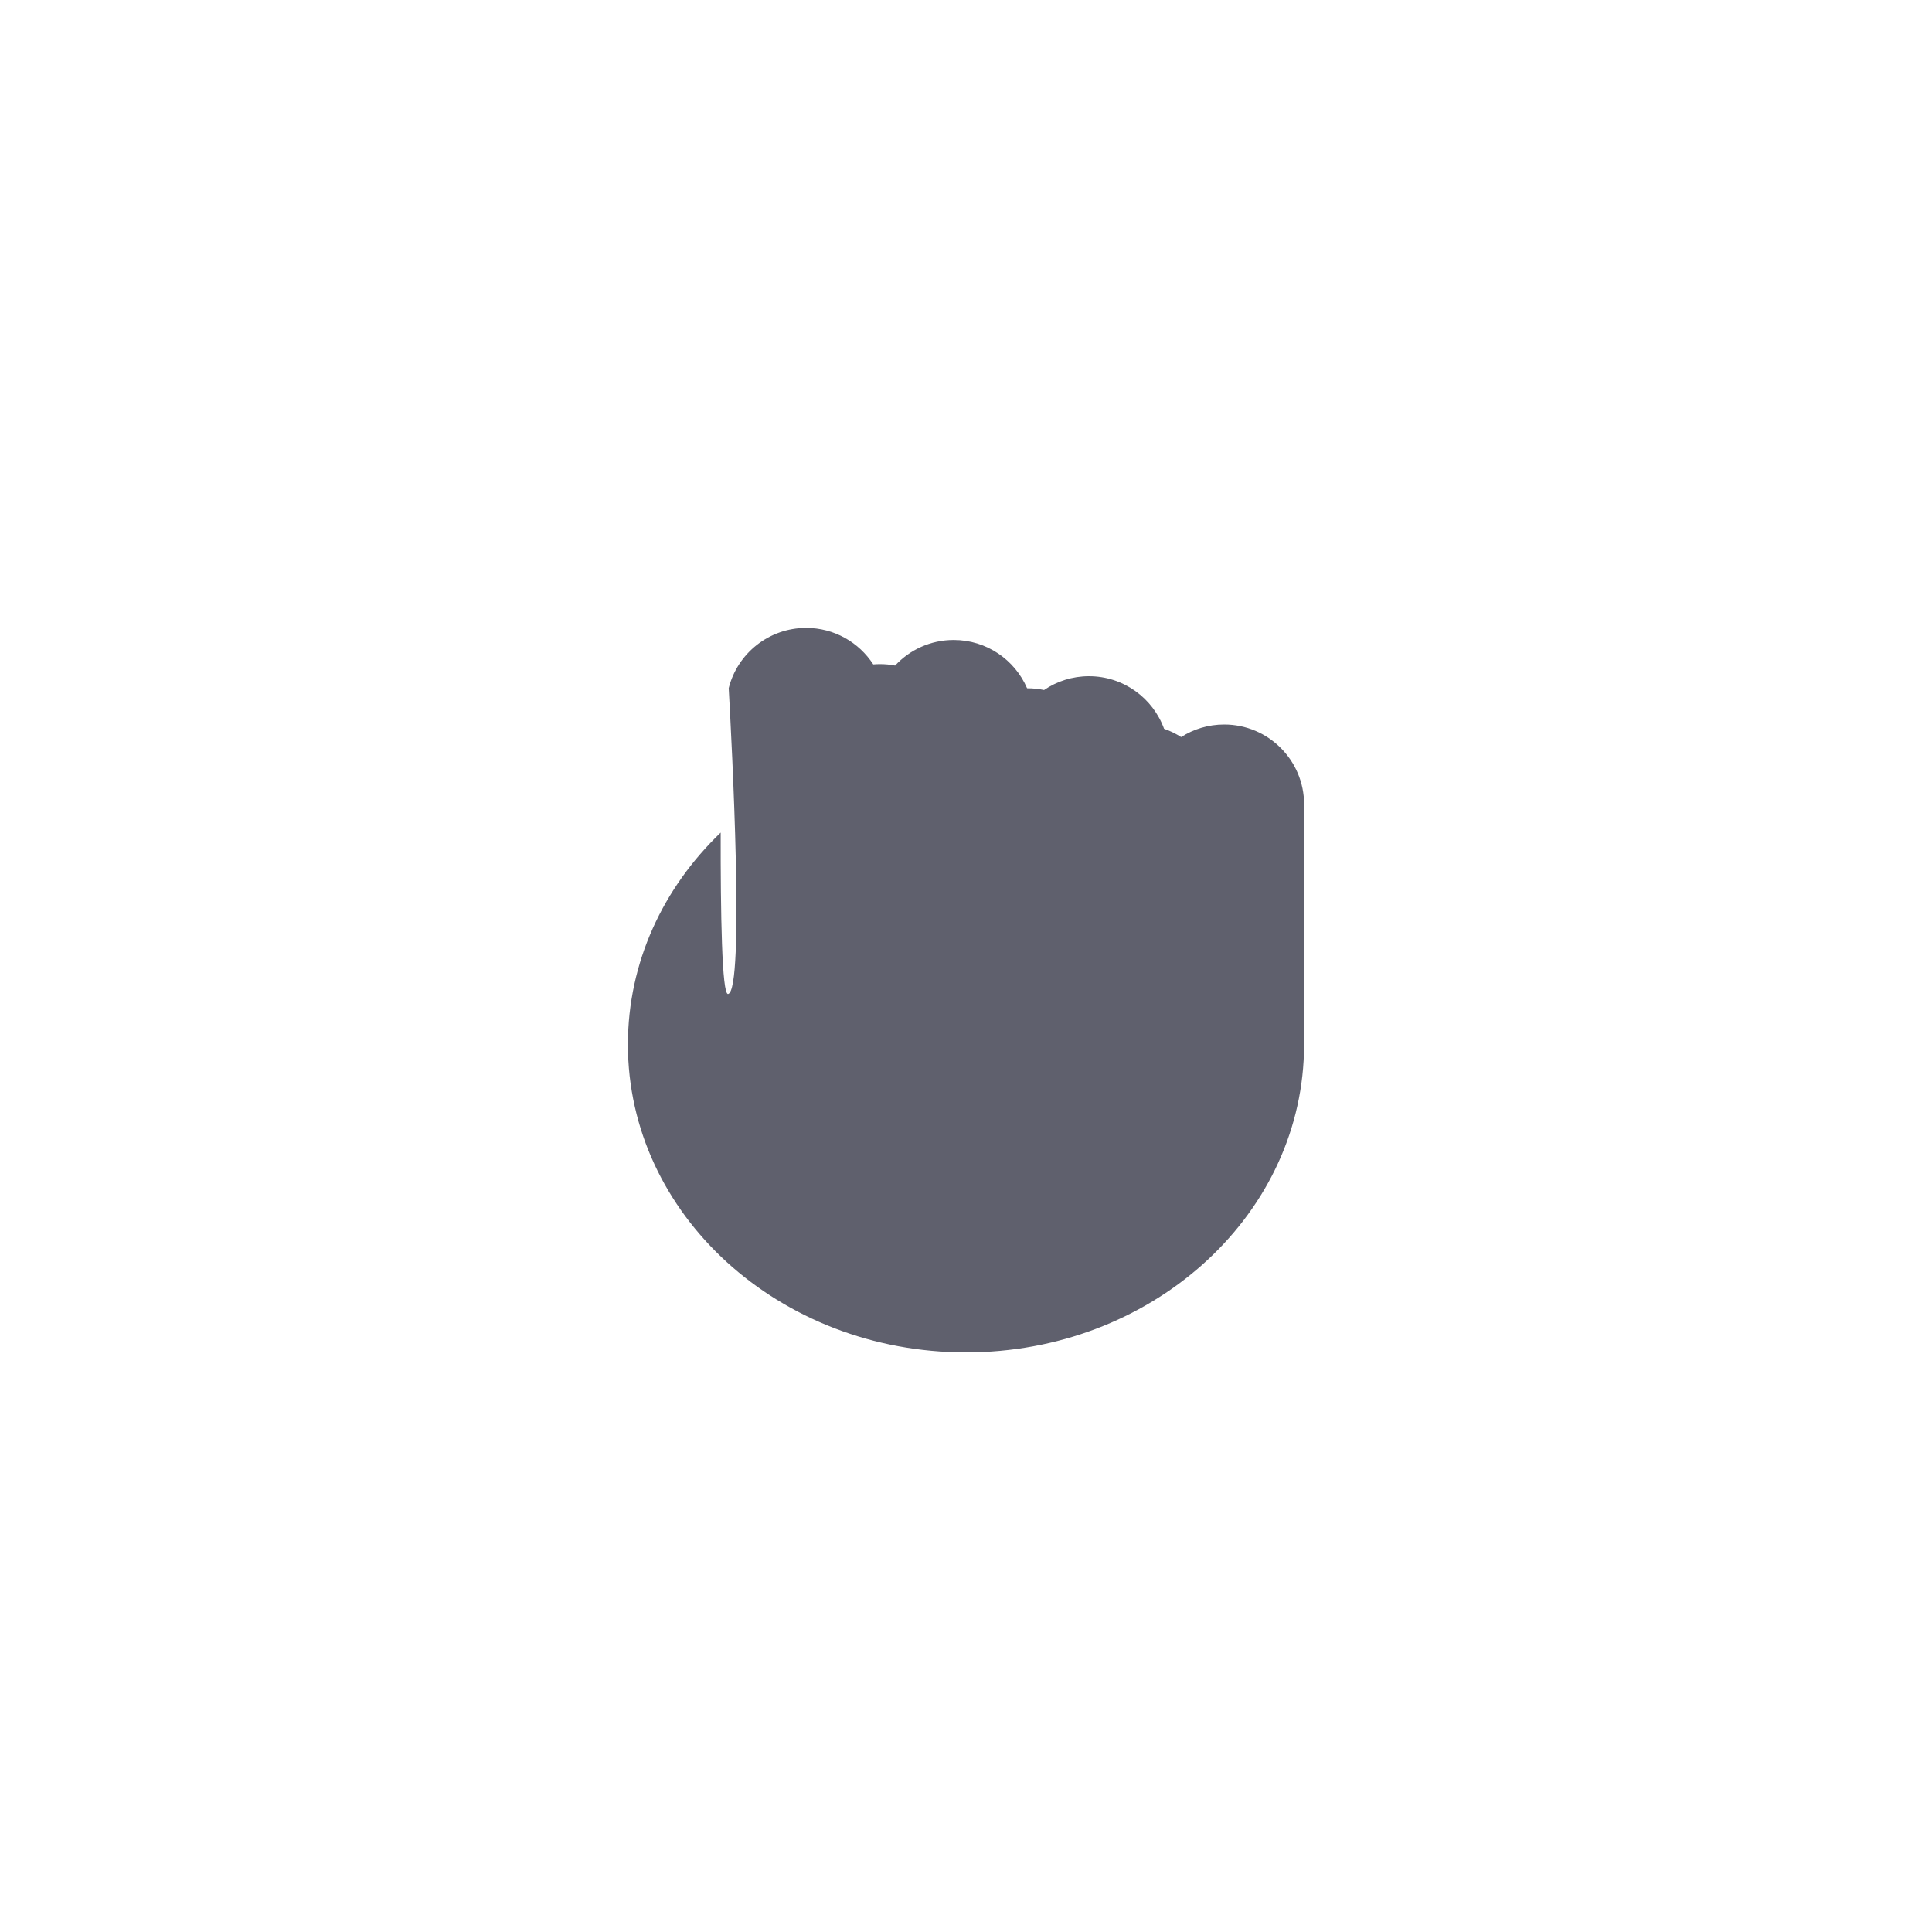 <svg width="40" height="40" viewBox="0 0 40 40" fill="none" xmlns="http://www.w3.org/2000/svg">
<path fill-rule="evenodd" clip-rule="evenodd" d="M15.087 14.247C15.268 13.53 15.918 13 16.691 13C17.273 13 17.785 13.301 18.08 13.756C18.126 13.752 18.172 13.75 18.218 13.75C18.326 13.75 18.43 13.76 18.532 13.78C18.834 13.454 19.266 13.25 19.745 13.25C20.427 13.25 21.012 13.662 21.265 14.25L21.273 14.25C21.39 14.25 21.505 14.262 21.616 14.286C21.881 14.105 22.201 14 22.546 14C23.261 14 23.87 14.454 24.101 15.089C24.226 15.132 24.345 15.19 24.454 15.26C24.712 15.095 25.017 15 25.346 15C26.259 15 27 15.741 27 16.654V21.625V21.706C27 21.736 26.999 21.766 26.997 21.796C26.898 25.238 23.803 28 20 28C16.134 28 13 25.146 13 21.625C13 19.925 13.73 18.381 14.921 17.238C14.918 18.895 14.945 20.608 15.075 20.579C15.42 20.5 15.15 15.368 15.087 14.247Z" fill="#5F606D"/>
</svg>
